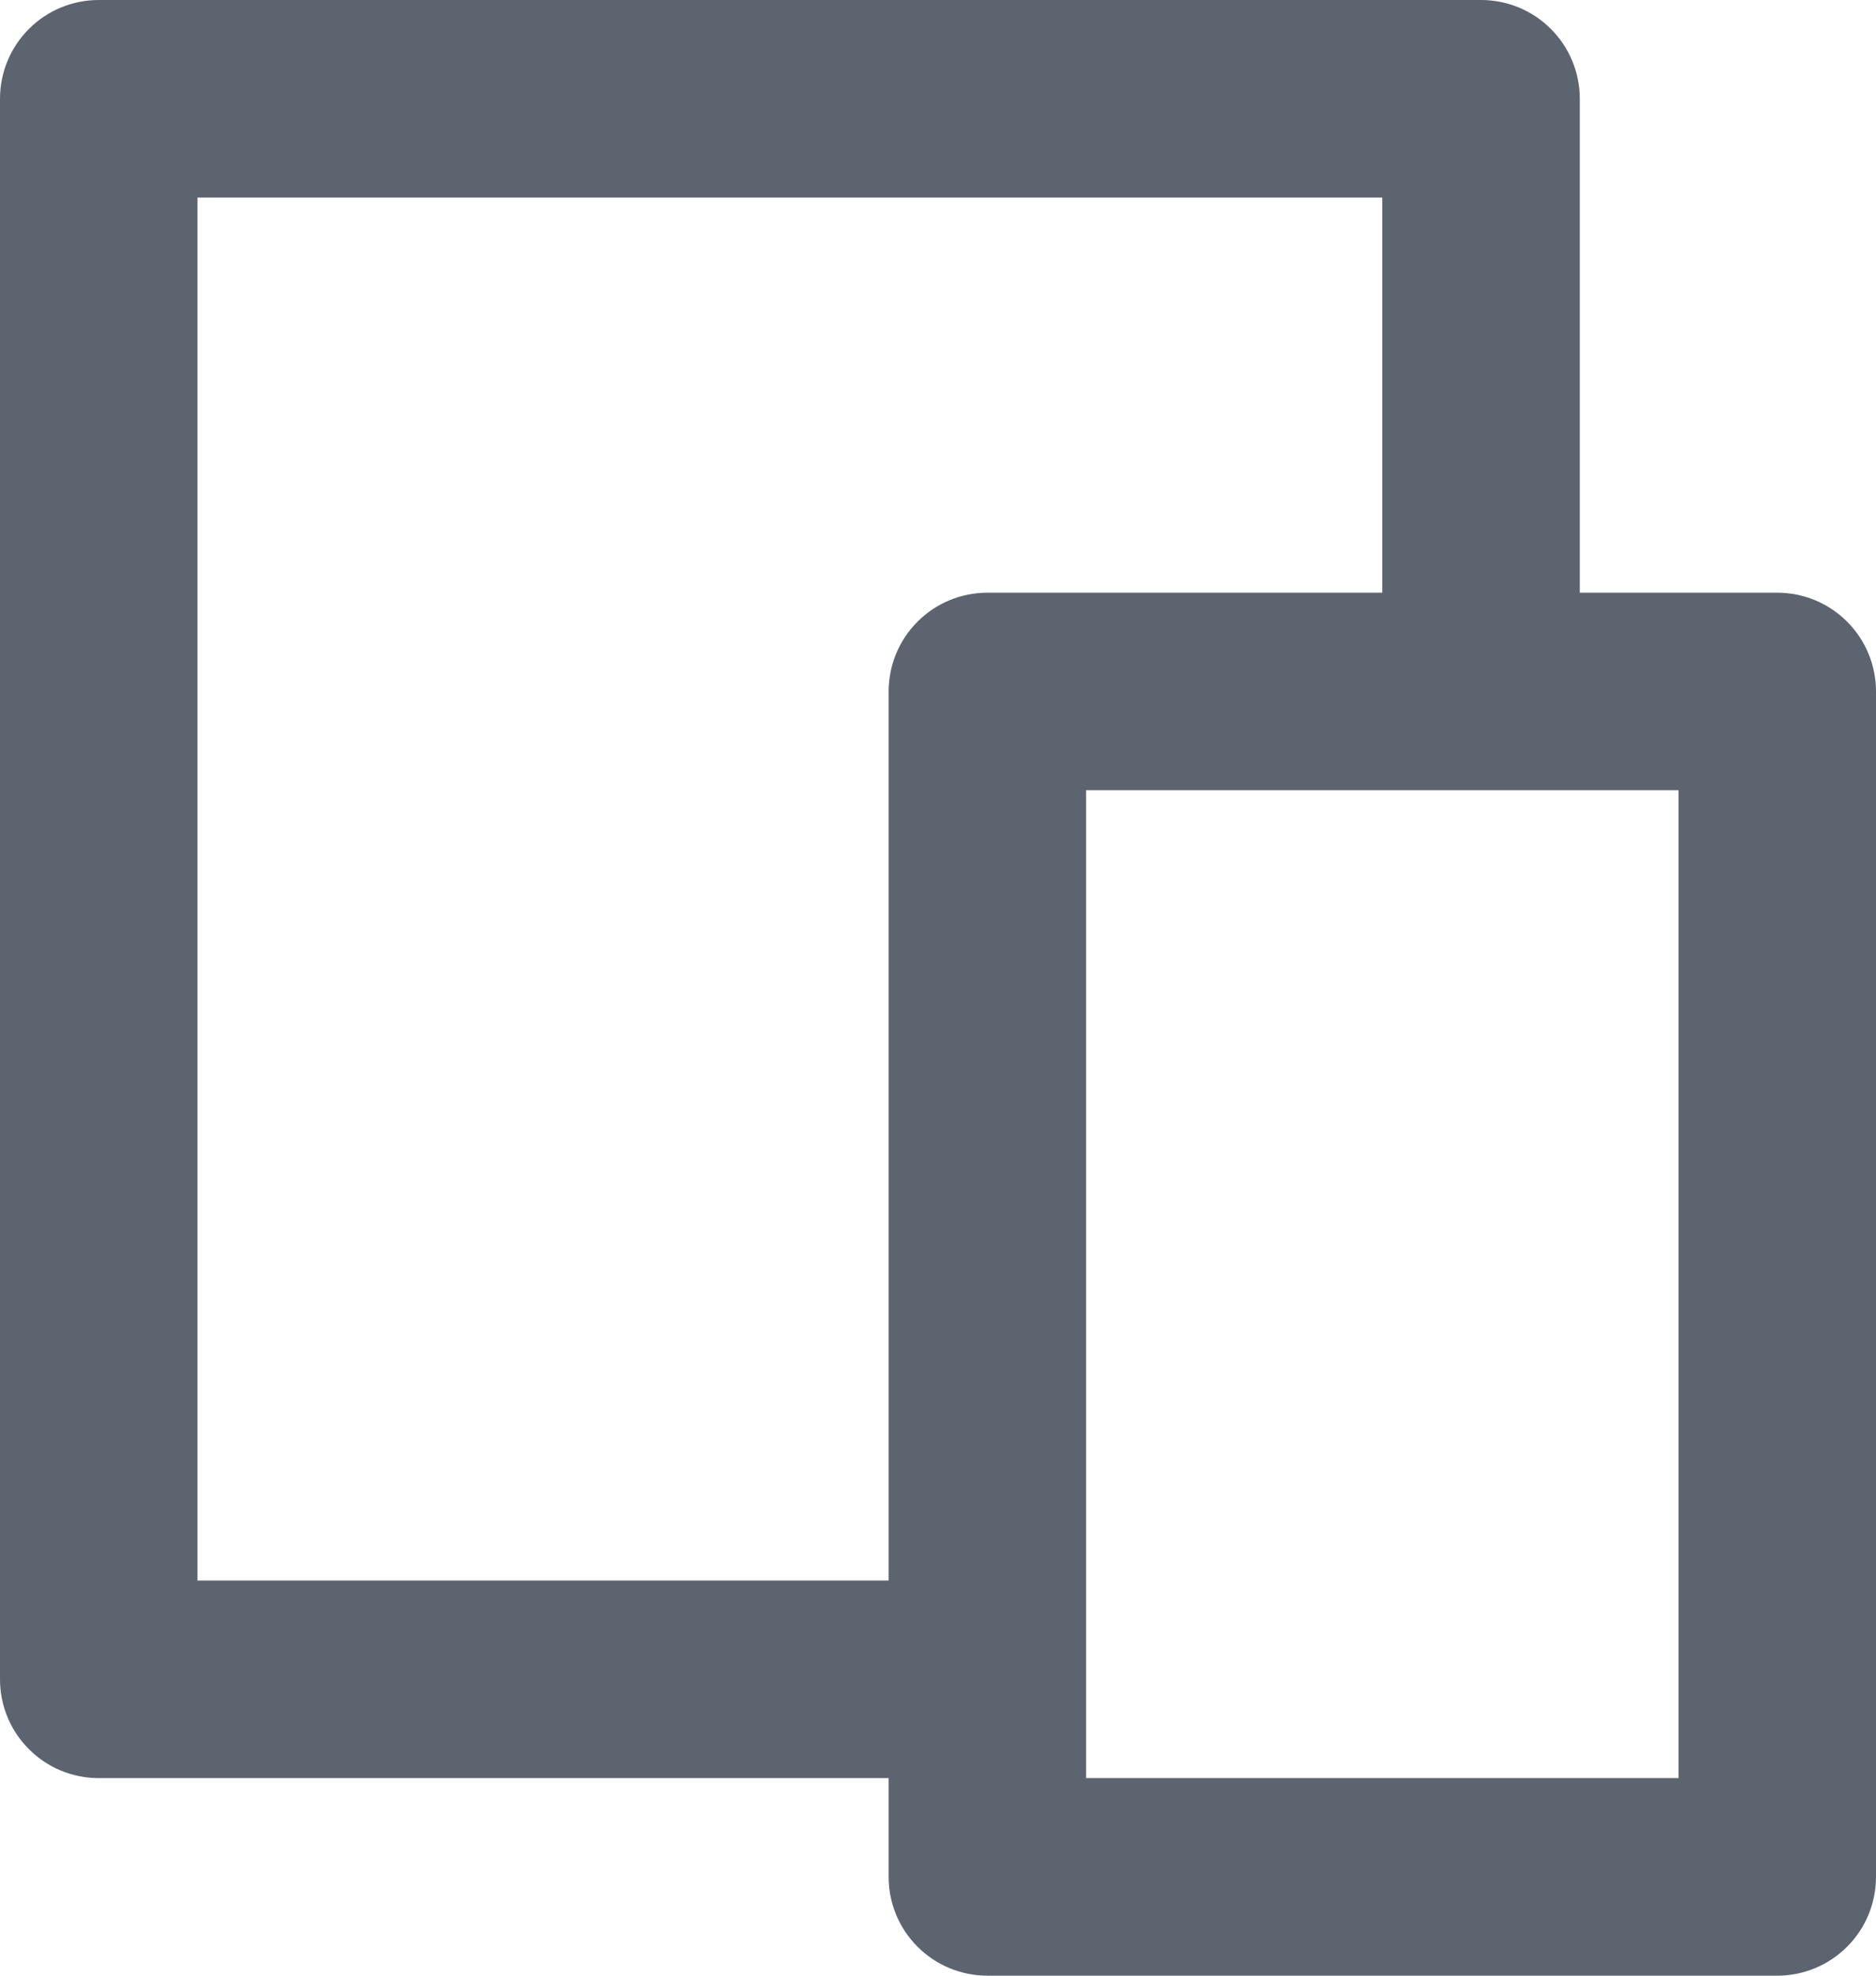 <svg width="19" height="20" viewBox="0 0 19 20" fill="none" xmlns="http://www.w3.org/2000/svg">
<path d="M16 6H18C18.265 6 18.52 6.105 18.707 6.293C18.895 6.48 19 6.735 19 7V19C19 19.265 18.895 19.52 18.707 19.707C18.52 19.895 18.265 20 18 20H10C9.735 20 9.48 19.895 9.293 19.707C9.105 19.52 9 19.265 9 19V18H1C0.735 18 0.48 17.895 0.293 17.707C0.105 17.52 0 17.265 0 17V1C0 0.735 0.105 0.48 0.293 0.293C0.48 0.105 0.735 0 1 0H15C15.265 0 15.52 0.105 15.707 0.293C15.895 0.48 16 0.735 16 1V6ZM14 6V2H2V16H9V7C9 6.735 9.105 6.48 9.293 6.293C9.48 6.105 9.735 6 10 6H14ZM11 8V18H17V8H11Z" fill="#5C6470"/>
</svg>
